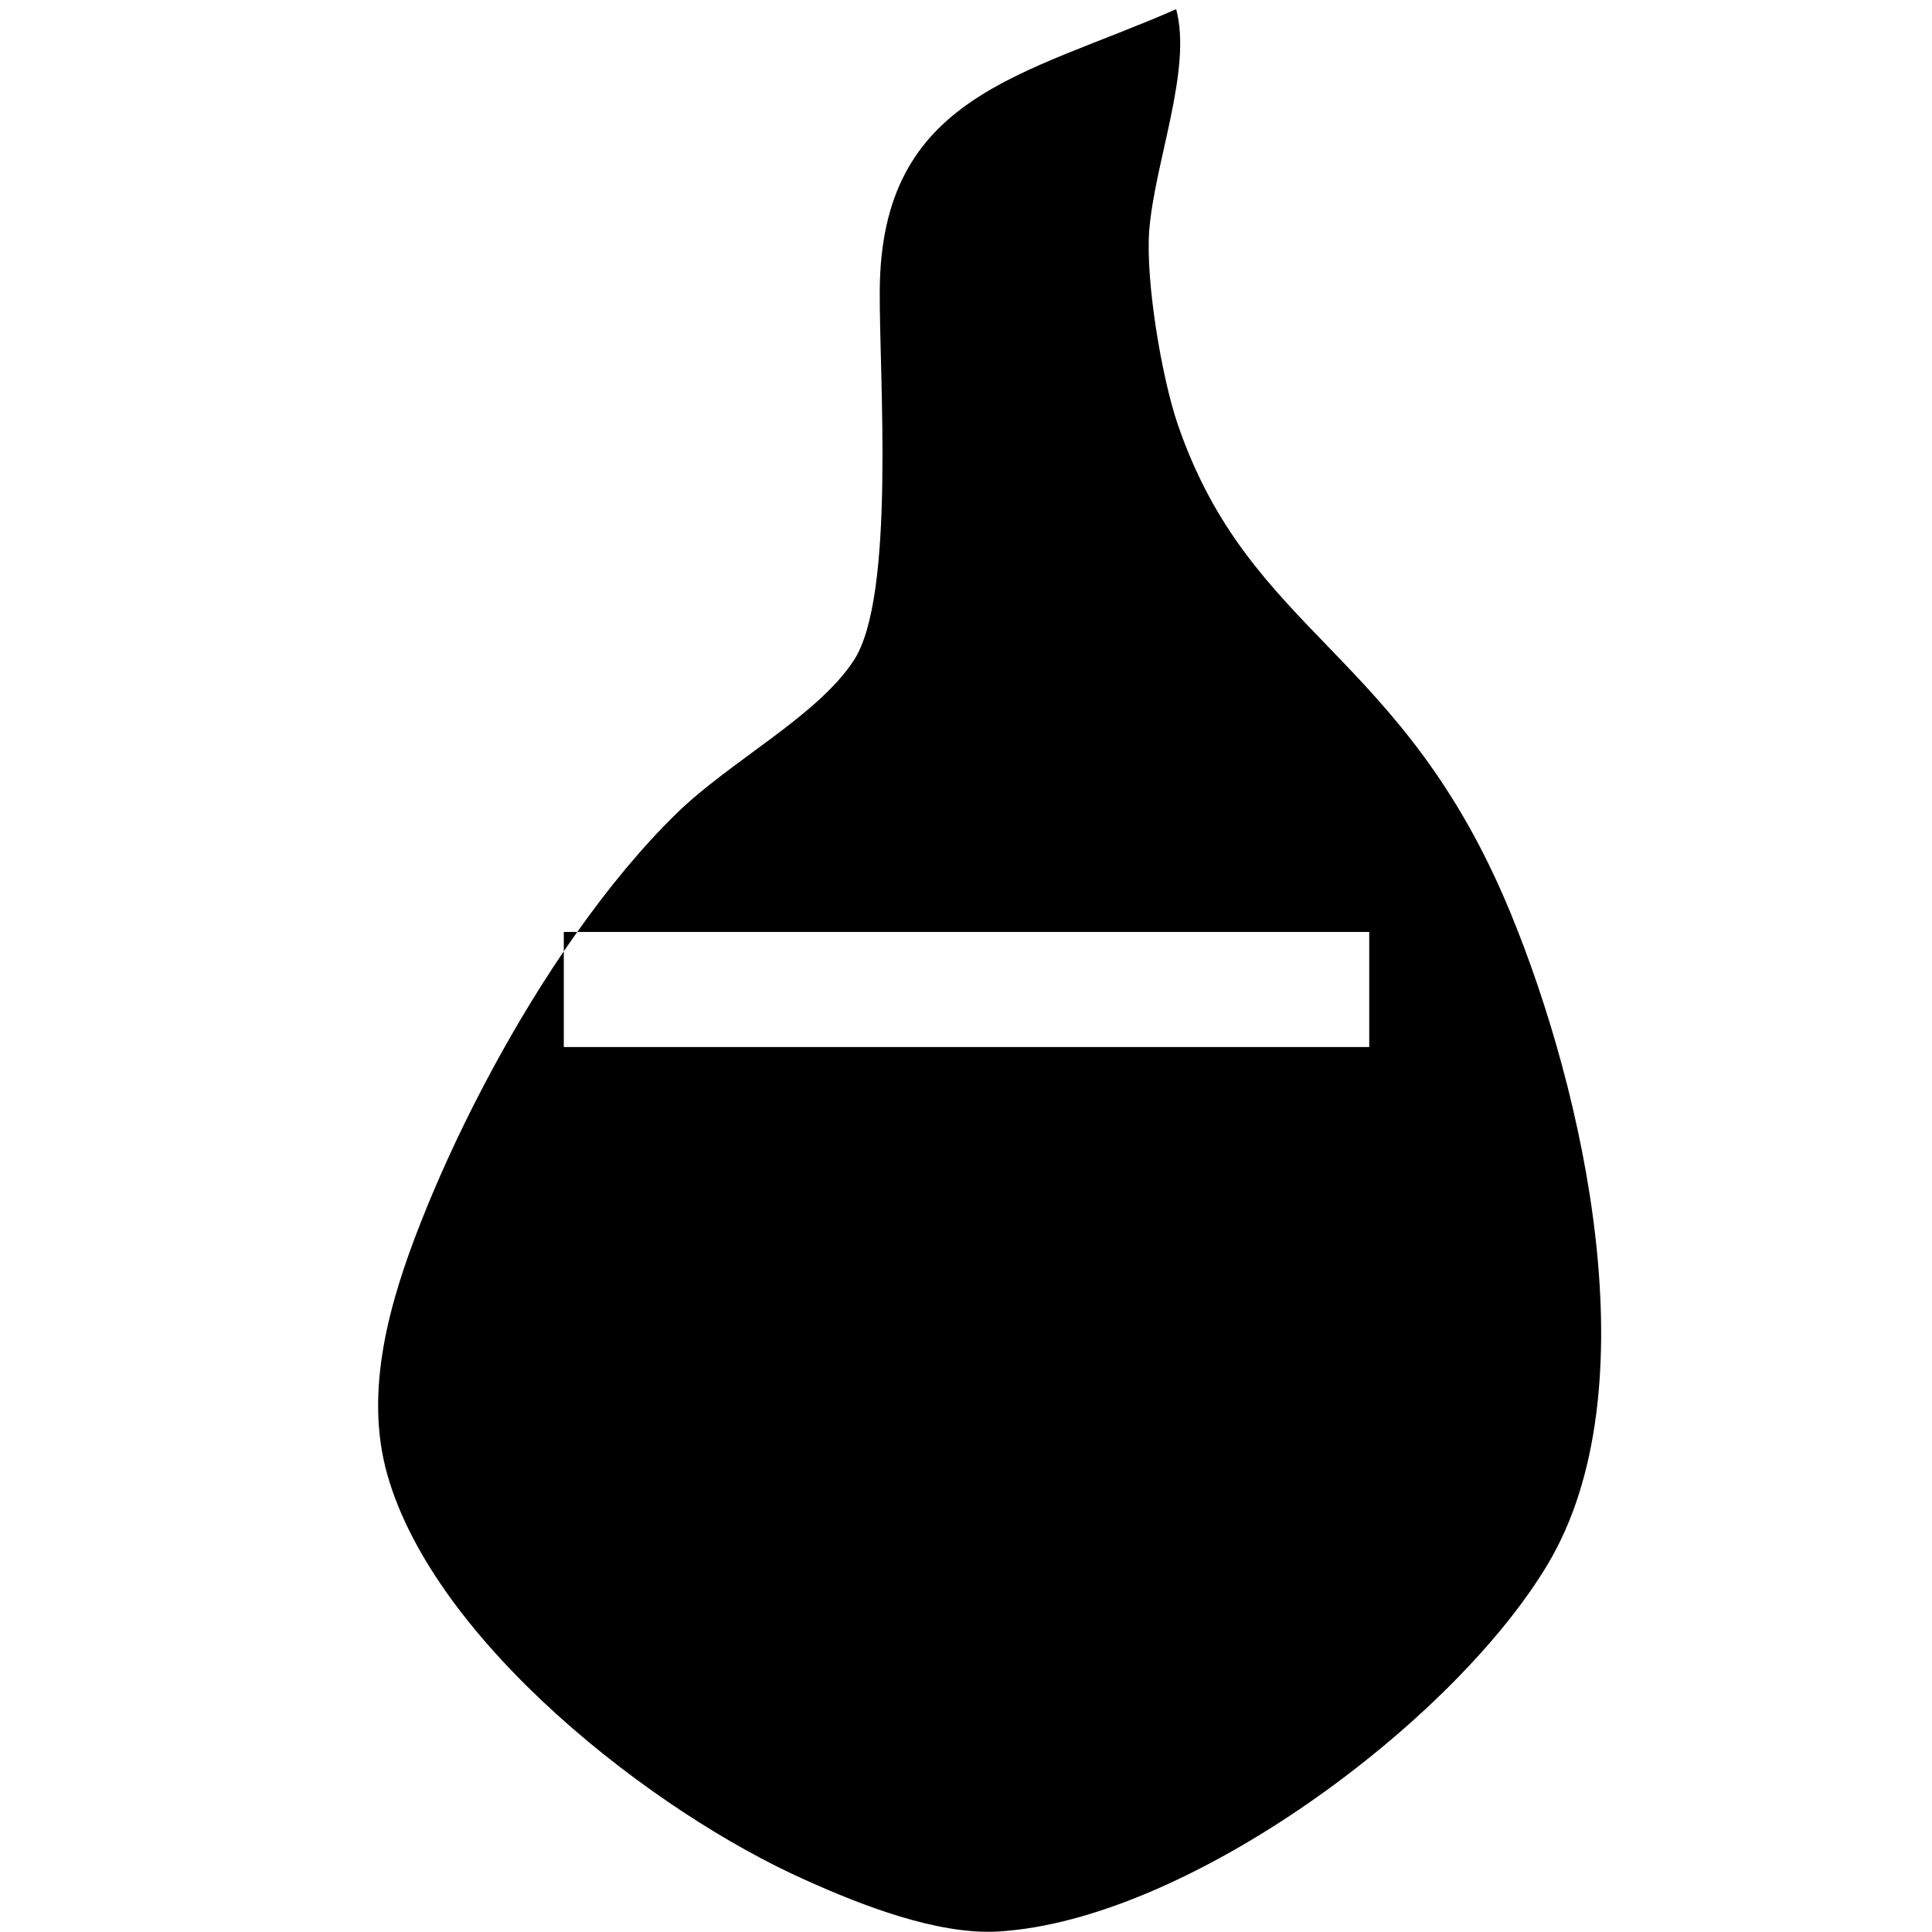 <?xml version="1.0" encoding="UTF-8" standalone="no"?>
<svg
   xmlns:dc="http://purl.org/dc/elements/1.1/"
   xmlns:cc="http://creativecommons.org/ns#"
   xmlns:rdf="http://www.w3.org/1999/02/22-rdf-syntax-ns#"
   xmlns:svg="http://www.w3.org/2000/svg"
   xmlns="http://www.w3.org/2000/svg"
   xmlns:sodipodi="http://sodipodi.sourceforge.net/DTD/sodipodi-0.dtd"
   xmlns:inkscape="http://www.inkscape.org/namespaces/inkscape"
   width="240"
   height="240"
   viewBox="0 0 225 225"
   version="1.1"
   id="svg2836"
   sodipodi:docname="user_o.svg"
   inkscape:version="0.92.3 (2405546, 2018-03-11)">
  <defs
     id="defs2840" />
  <sodipodi:namedview
     pagecolor="#ffffff"
     bordercolor="#666666"
     borderopacity="1"
     objecttolerance="10"
     gridtolerance="10"
     guidetolerance="10"
     inkscape:pageopacity="0"
     inkscape:pageshadow="2"
     inkscape:window-width="1853"
     inkscape:window-height="1025"
     id="namedview2838"
     showgrid="false"
     inkscape:zoom="1.9666667"
     inkscape:cx="20.358647"
     inkscape:cy="96.647369"
     inkscape:window-x="67"
     inkscape:window-y="27"
     inkscape:window-maximized="1"
     inkscape:current-layer="svg2836" />
  <path
     style="stroke-width:1.333"
     d="M 146.027 1.141 C 127.115 9.461 109.376 11.786 109.227 36.074 C 109.152 46.656 111.21 74.005 106.016 81.973 C 101.536 88.885 90.688 94.454 84 100.992 C 79.707 105.178 75.556 110.223 71.672 115.707 L 170 115.707 L 170 130 L 70 130 L 70 118.107 C 62.664 128.916 56.406 141.162 52.182 151.926 C 48.363 161.643 45.131 172.799 48.117 183.178 C 54.016 203.839 80.981 224.95 100.031 233.43 C 106.901 236.523 116.363 240.246 123.947 239.809 C 147.457 238.411 180.427 213.867 192.16 194.219 C 205.12 172.523 196.641 135.403 187.531 113.312 C 174.102 80.704 155.199 78.944 146.207 52.629 C 144.202 46.73 142.24 34.911 142.678 28.725 C 143.296 20.309 148.065 8.597 146.027 1.141 z M 70 118.107 C 70.55 117.297 71.11 116.5 71.672 115.707 L 70 115.707 L 70 118.107 z "
     transform="scale(0.938)"
     id="path1420" />
</svg>
